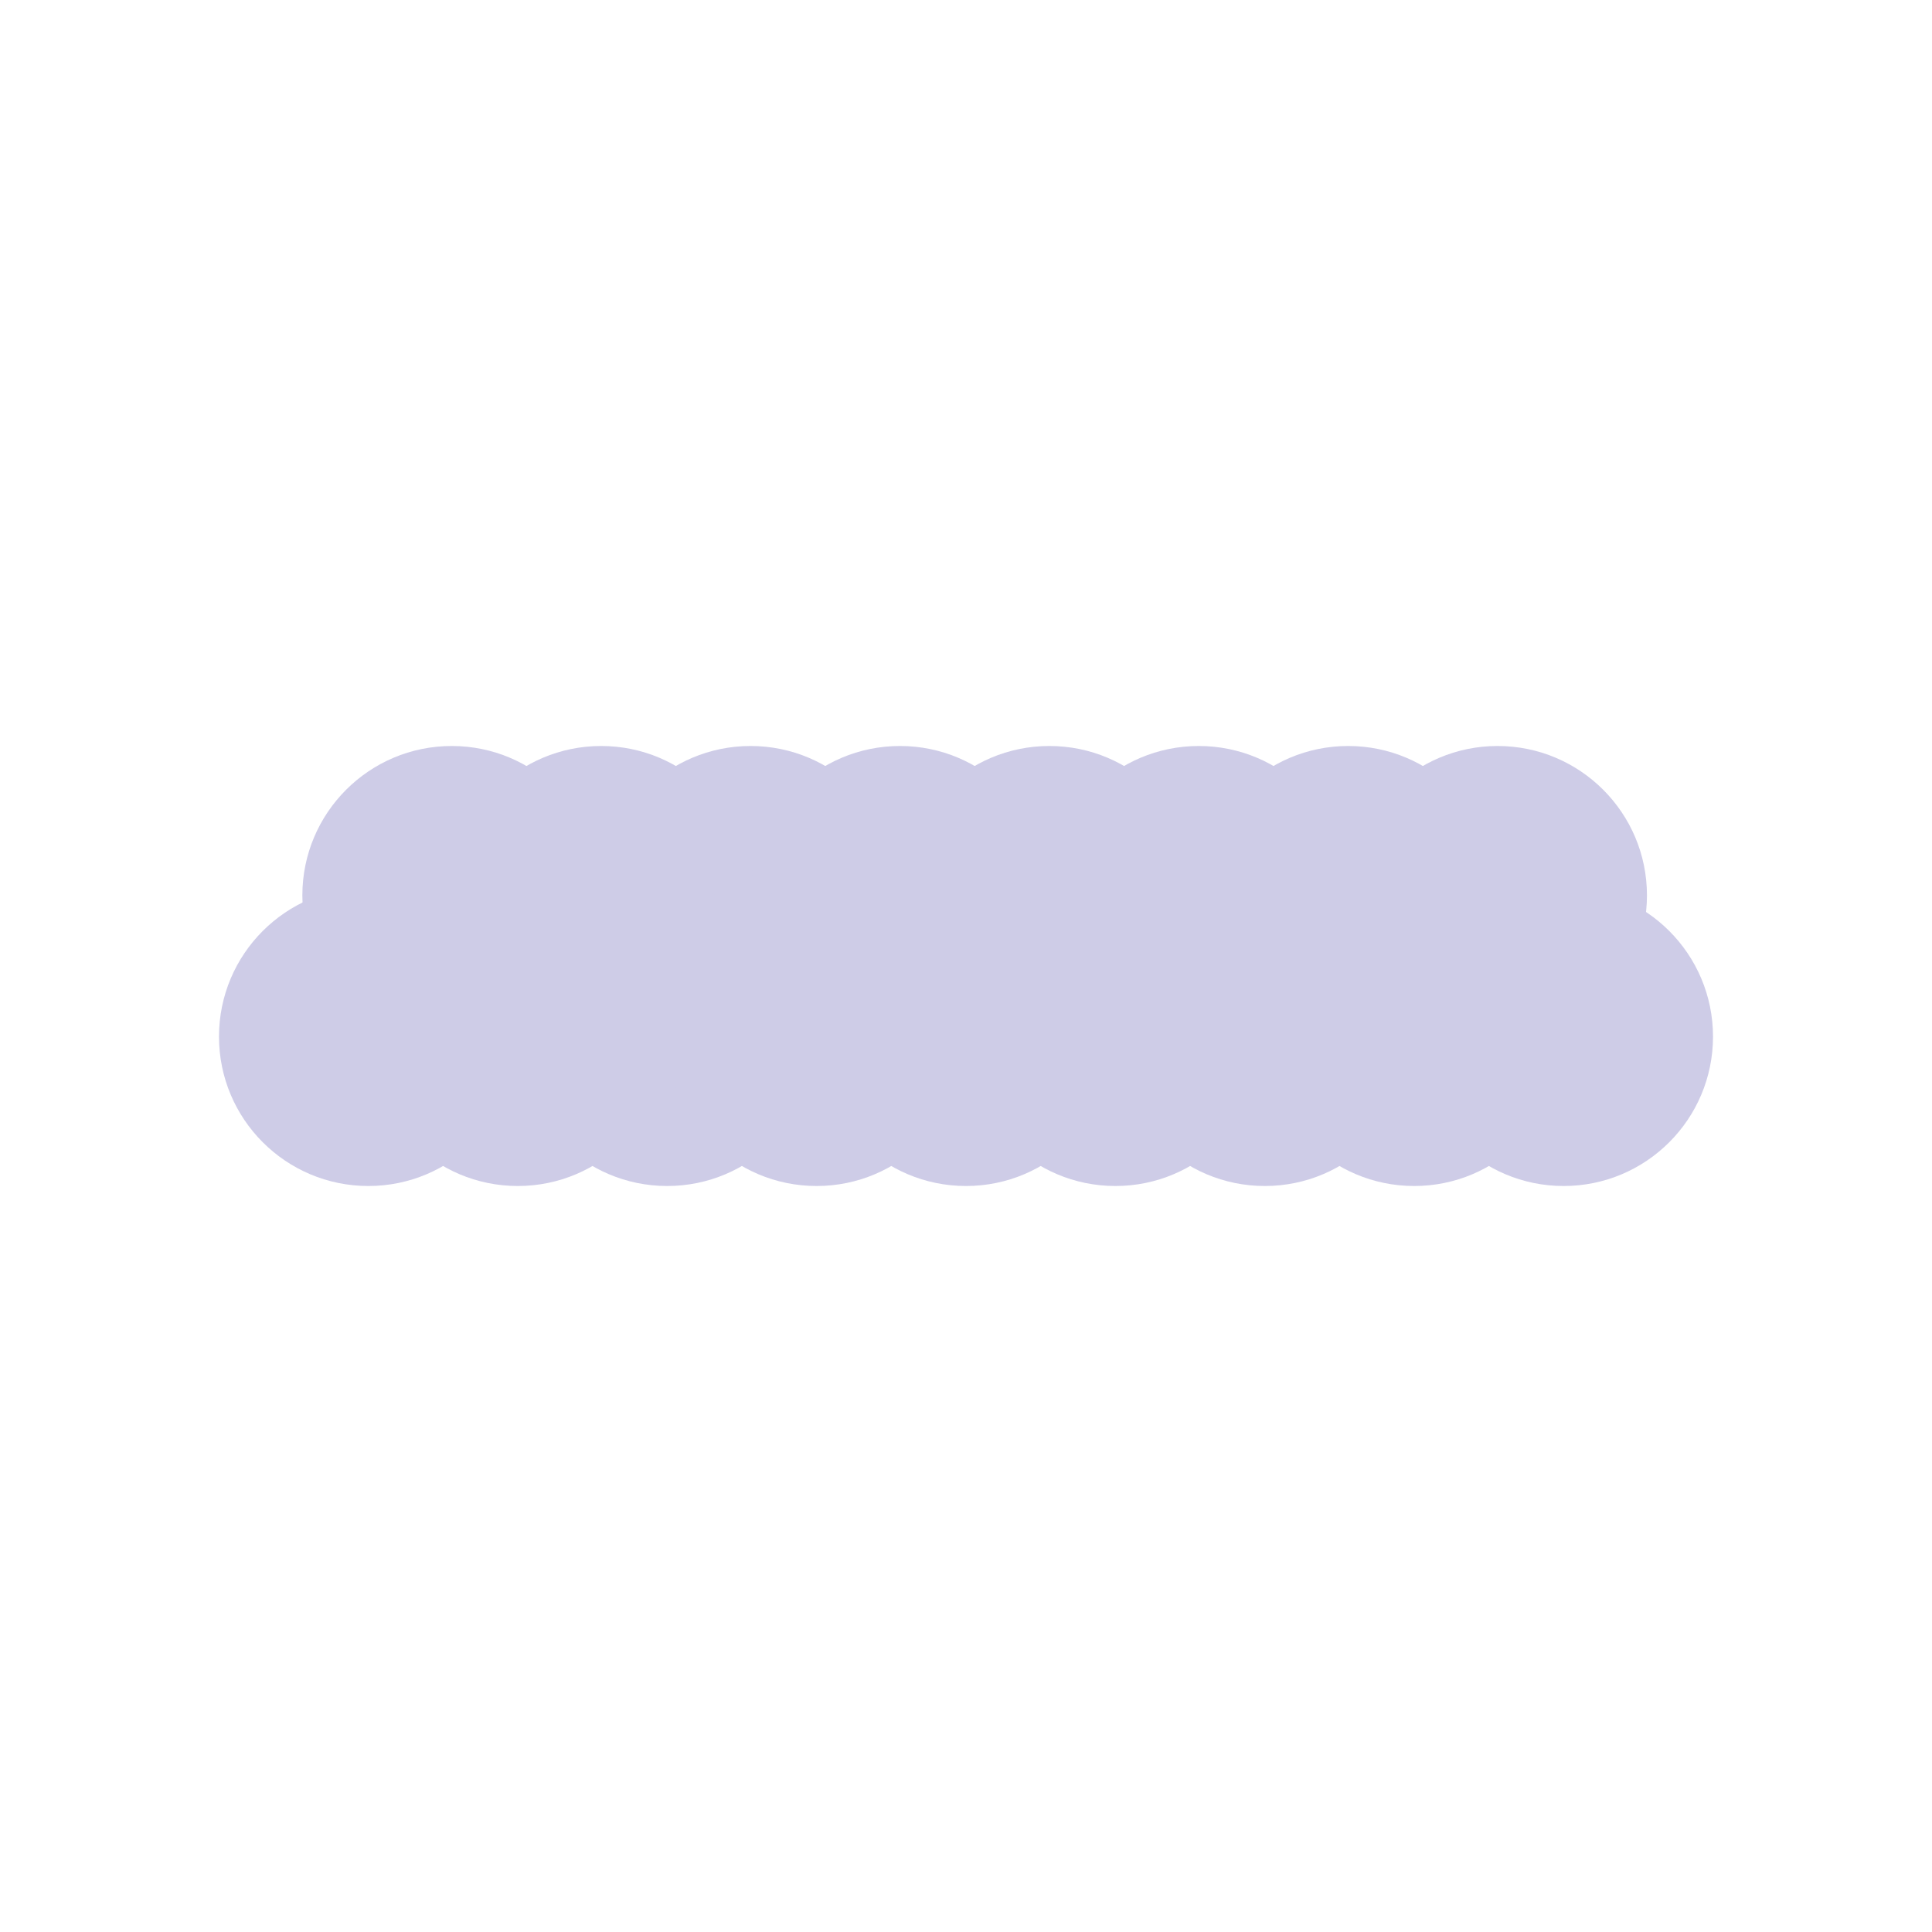 <svg xmlns="http://www.w3.org/2000/svg" viewBox="0 0 800 800">
  <g>
    <g>
      <circle class="cls-1" cx="187.06" cy="370.76" r="61.86" fill="#cecce7"/>
      <circle class="cls-1" cx="248.93" cy="370.76" r="61.86" fill="#cecce7"/>
      <circle class="cls-1" cx="310.79" cy="370.76" r="61.86" fill="#cecce7"/>
      <circle class="cls-1" cx="372.66" cy="370.76" r="61.86" fill="#cecce7"/>
      <circle class="cls-1" cx="434.52" cy="370.76" r="61.86" fill="#cecce7"/>
      <circle class="cls-1" cx="496.39" cy="370.76" r="61.86" fill="#cecce7"/>
      <circle class="cls-1" cx="558.25" cy="370.76" r="61.86" fill="#cecce7"/>
      <circle class="cls-1" cx="620.11" cy="370.76" r="61.86" fill="#cecce7"/>
    </g>
    <g>
      <circle class="cls-1" cx="152.54" cy="429.24" r="61.86" fill="#cecce7"/>
      <circle class="cls-1" cx="214.41" cy="429.24" r="61.86" fill="#cecce7"/>
      <circle class="cls-1" cx="276.27" cy="429.24" r="61.86" fill="#cecce7"/>
      <circle class="cls-1" cx="338.14" cy="429.24" r="61.86" fill="#cecce7"/>
      <circle class="cls-1" cx="400" cy="429.24" r="61.86" fill="#cecce7"/>
      <circle class="cls-1" cx="461.86" cy="429.24" r="61.86" fill="#cecce7"/>
      <circle class="cls-1" cx="523.73" cy="429.24" r="61.86" fill="#cecce7"/>
      <circle class="cls-1" cx="585.59" cy="429.24" r="61.86" fill="#cecce7"/>
      <circle class="cls-1" cx="647.46" cy="429.24" r="61.86" fill="#cecce7"/>
    </g>
  </g>
</svg>
